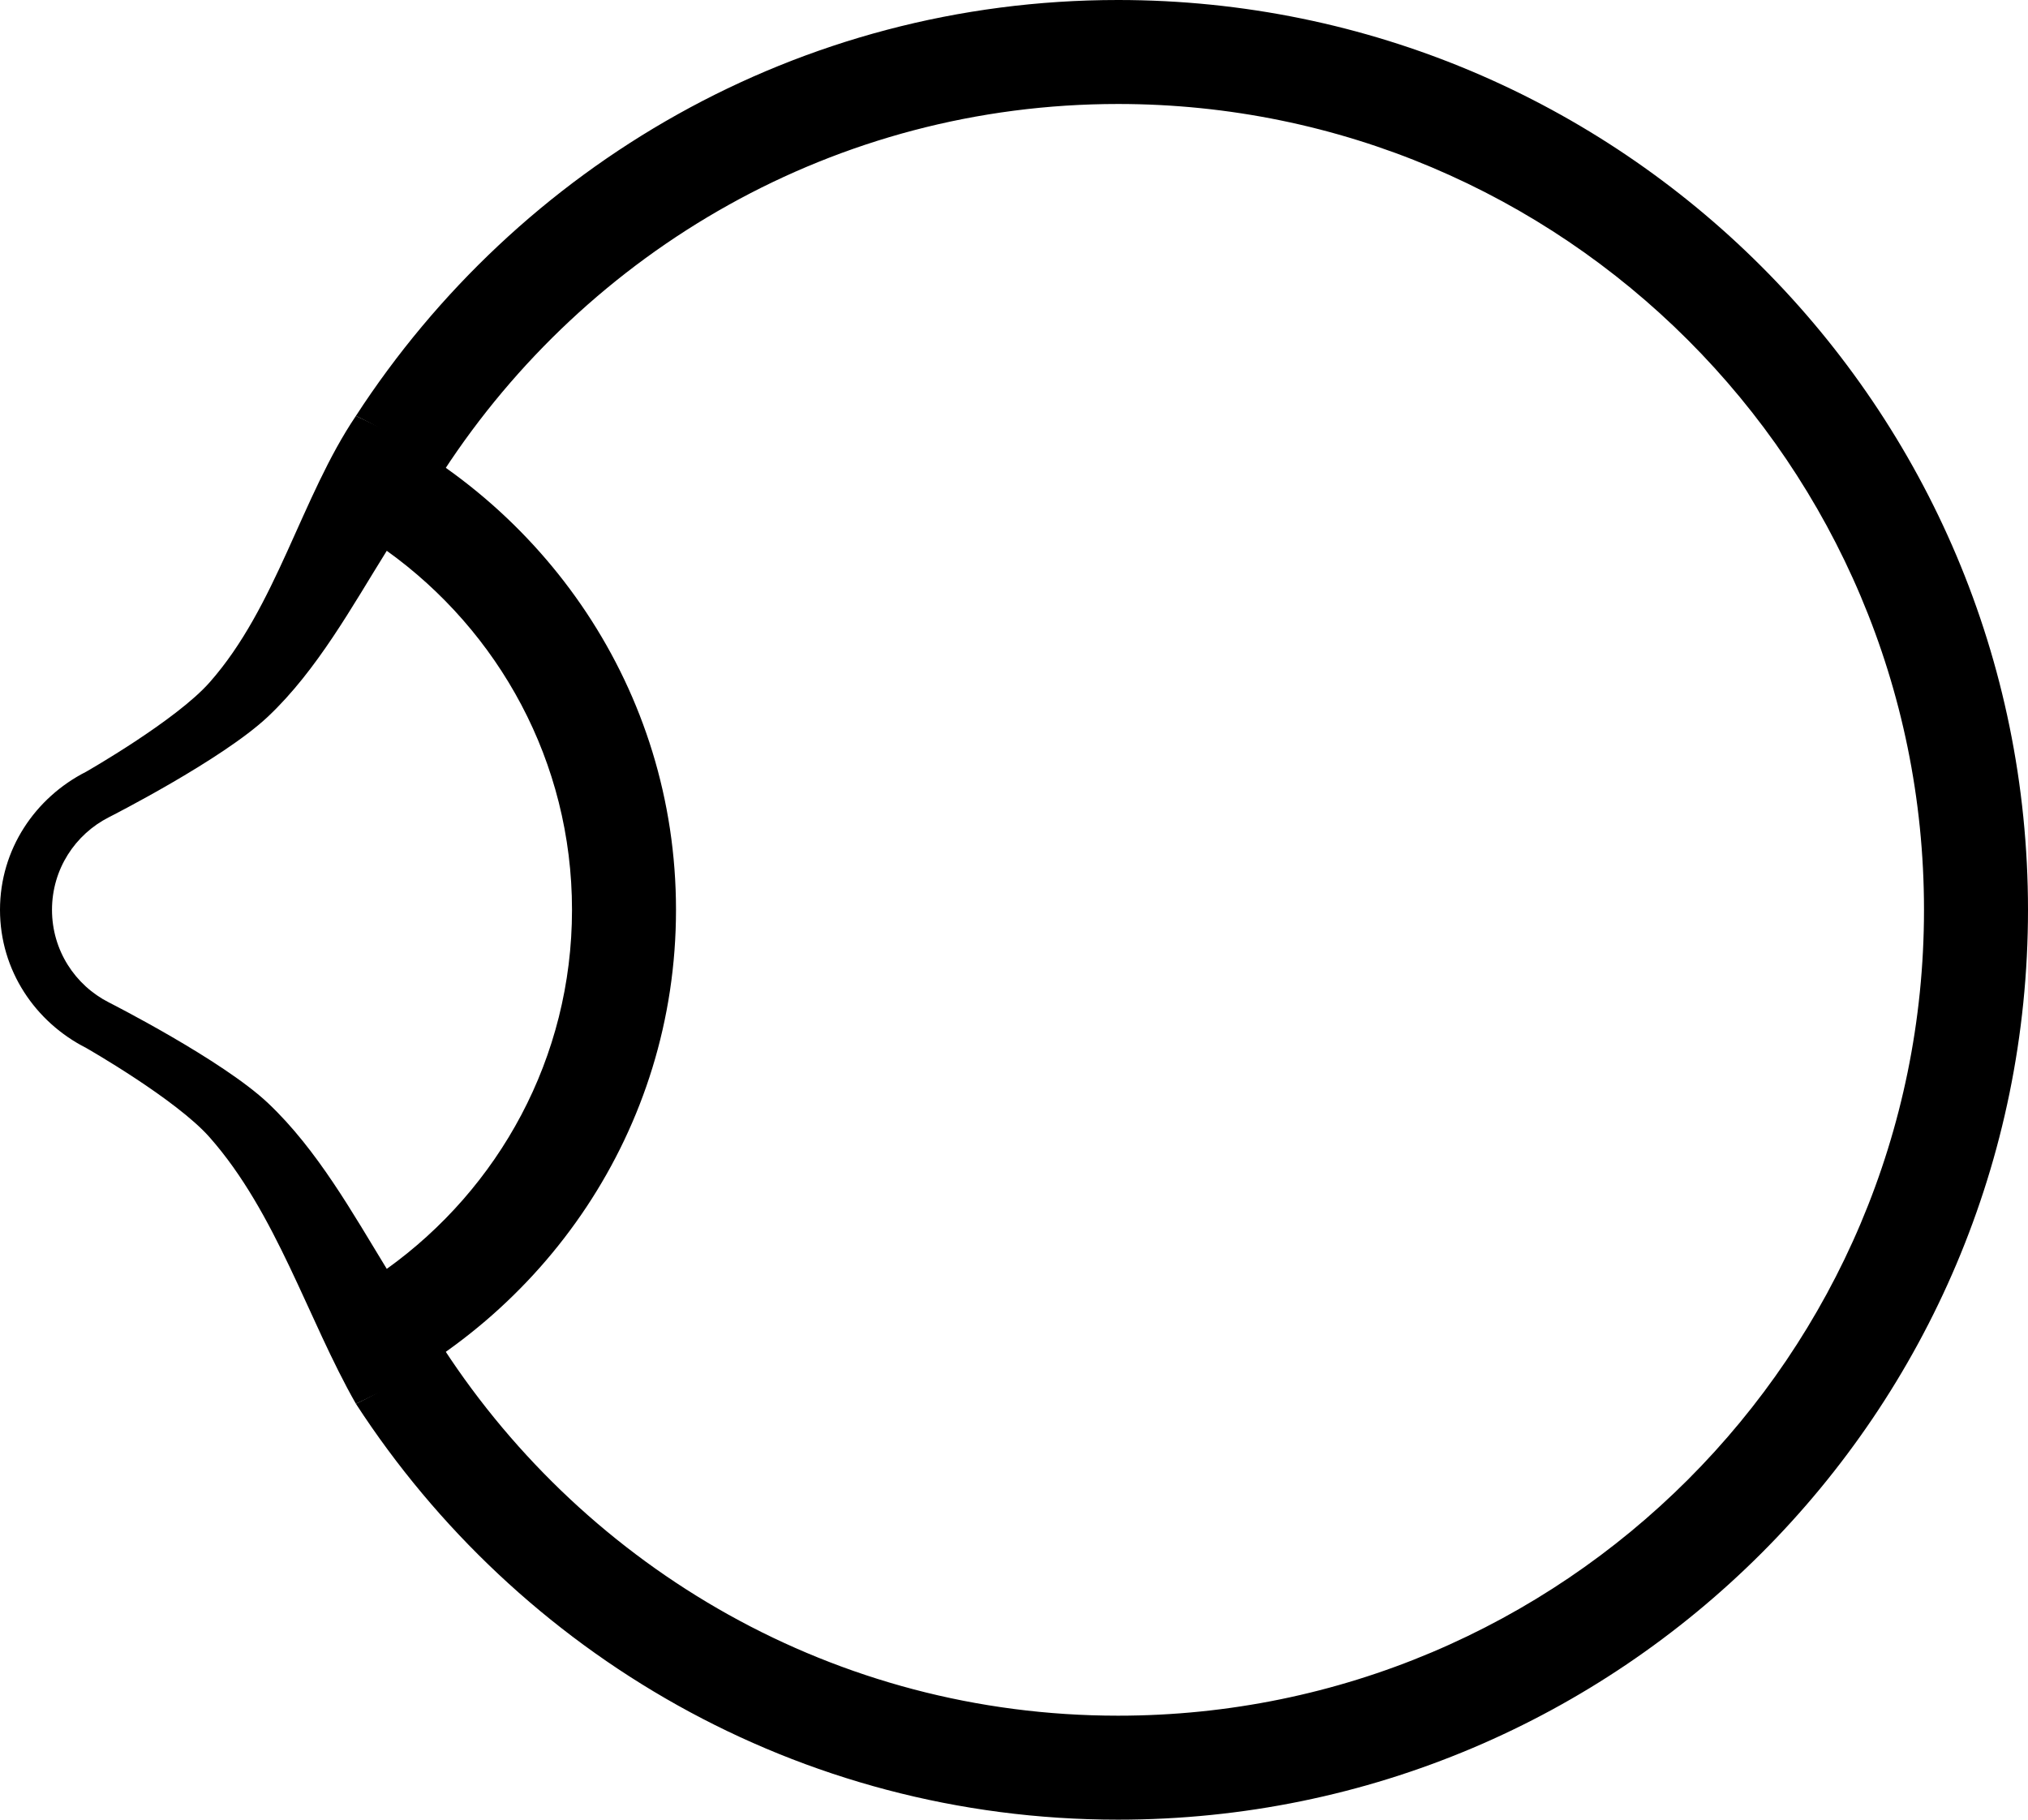 <?xml version="1.0" encoding="UTF-8" standalone="no"?>
<svg
   xmlns:dc="http://purl.org/dc/elements/1.1/"
   xmlns:cc="http://creativecommons.org/ns#"
   xmlns:rdf="http://www.w3.org/1999/02/22-rdf-syntax-ns#"
   xmlns:svg="http://www.w3.org/2000/svg"
   xmlns="http://www.w3.org/2000/svg"
   xmlns:sodipodi="http://sodipodi.sourceforge.net/DTD/sodipodi-0.dtd"
   xmlns:inkscape="http://www.inkscape.org/namespaces/inkscape"
   version="1.0"
   width="39"
   height="35"
   id="svg2"
   inkscape:version="0.47 r22583"
   sodipodi:docname="04-05-002-01-01-01.svg">
  <defs
     id="defs14">
    <inkscape:perspective
       sodipodi:type="inkscape:persp3d"
       inkscape:vp_x="0 : 17.5 : 1"
       inkscape:vp_y="0 : 1000 : 0"
       inkscape:vp_z="36 : 17.5 : 1"
       inkscape:persp3d-origin="18 : 11.666667 : 1"
       id="perspective16" />
  </defs>
  <sodipodi:namedview
     pagecolor="#ffffff"
     bordercolor="#666666"
     borderopacity="1"
     objecttolerance="10"
     gridtolerance="10"
     guidetolerance="10"
     inkscape:pageopacity="0"
     inkscape:pageshadow="2"
     inkscape:window-width="993"
     inkscape:window-height="789"
     id="namedview12"
     showgrid="true"
     inkscape:zoom="15.487127"
     inkscape:cx="18"
     inkscape:cy="17.5"
     inkscape:window-x="209"
     inkscape:window-y="0"
     inkscape:window-maximized="0"
     inkscape:current-layer="svg2"
     inkscape:snap-grids="true">
    <inkscape:grid
       type="xygrid"
       id="grid2822" />
  </sodipodi:namedview>
  <path
     style="fill:#000000;fill-opacity:1;stroke:none"
     d="M 21.5,0 C 15.345,0 9.963,3.195 6.844,8 7.451,8.279 7.991,8.68 8.531,9.062 11.297,4.822 16.06,2 21.5,2 30.06,2 37,8.94 37,17.5 37,26.06 30.06,33 21.5,33 16.06,33 11.297,30.178 8.531,25.938 7.991,26.32 7.451,26.721 6.844,27 9.963,31.805 15.345,35 21.5,35 31.165,35 39,27.165 39,17.5 39,7.835 31.165,0 21.5,0 z"
     id="path2824" />
  <path
     style="fill:#000000;fill-opacity:1;stroke:none"
     d="M 6.844 8 C 5.792 9.562 5.32 11.665 4.031 13.125 C 3.383 13.859 1.656 14.844 1.656 14.844 C 0.681 15.339 0 16.331 0 17.5 C 0 18.669 0.681 19.661 1.656 20.156 C 1.656 20.156 3.383 21.141 4.031 21.875 C 5.32 23.335 5.92 25.38 6.844 27 C 10.458 25.341 13 21.737 13 17.5 C 13 13.263 10.458 9.659 6.844 8 z M 7.438 10.594 C 9.59 12.138 11 14.649 11 17.5 C 11 20.351 9.59 22.862 7.438 24.406 C 6.786 23.34 6.104 22.115 5.156 21.219 C 4.276 20.387 2.094 19.281 2.094 19.281 C 1.444 18.951 1 18.279 1 17.5 C 1 16.721 1.444 16.049 2.094 15.719 C 2.094 15.719 4.276 14.613 5.156 13.781 C 6.104 12.885 6.777 11.653 7.438 10.594 z "
     id="path2841" />
</svg>
